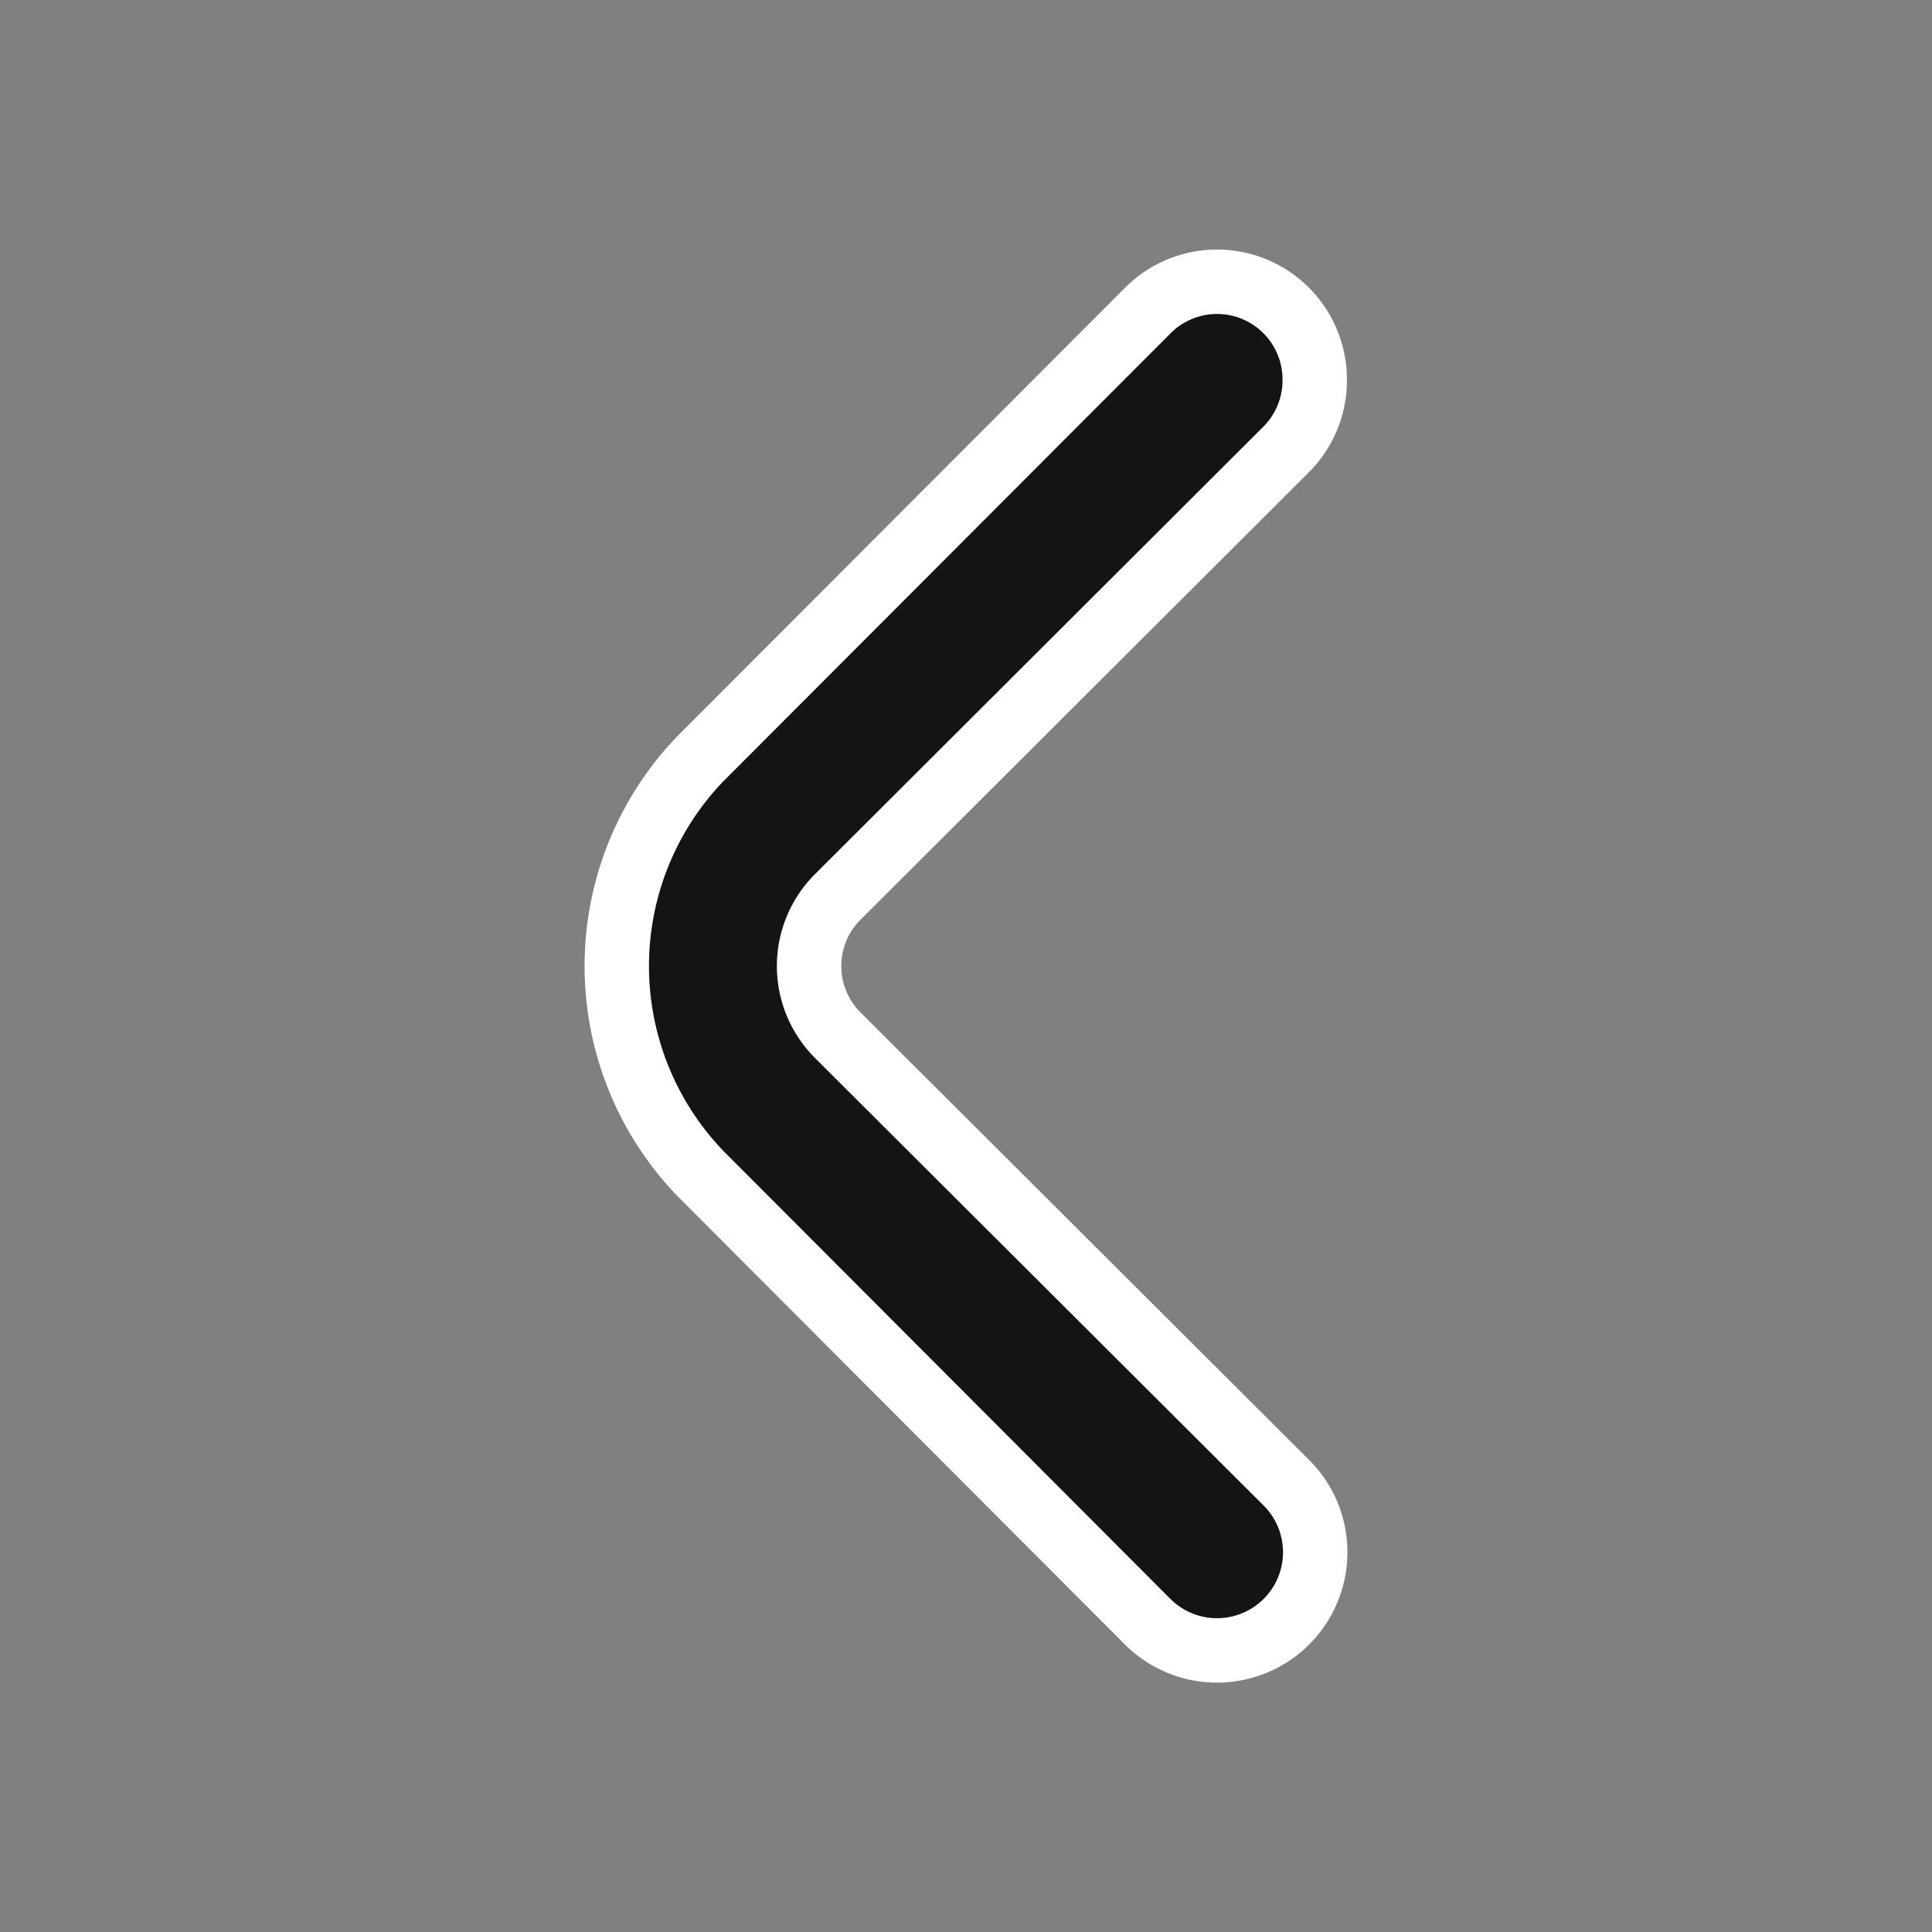 <svg xmlns="http://www.w3.org/2000/svg" xmlns:xlink="http://www.w3.org/1999/xlink" width="30" height="30" viewBox="0 0 30 30">
  <rect x="0" y="0" width="30" height="30" fill="#808080" stroke="none"/>
  <defs>
    <clipPath id="clip-path">
      <rect id="Rectangle_27193" data-name="Rectangle 27193" width="30" height="30" transform="translate(1591 -12304)" fill="#fff" stroke="#707070" stroke-width="1"/>
    </clipPath>
  </defs>
  <g id="Mask_Group_38602" data-name="Mask Group 38602" transform="translate(-1591 12304)" clip-path="url(#clip-path)">
    <path id="angle-small-up" d="M24.726,19.194a1.517,1.517,0,0,1-1.077-.44L16.7,11.791a1.517,1.517,0,0,0-2.154,0L7.6,18.754A1.523,1.523,0,1,1,5.442,16.6l6.964-6.949a4.643,4.643,0,0,1,6.433,0L25.8,16.6a1.517,1.517,0,0,1-1.077,2.594Z" transform="translate(1592.221 -12273.376) rotate(-90)" fill="#131414" stroke="#fff" stroke-width="1"/>
  </g>
</svg>
